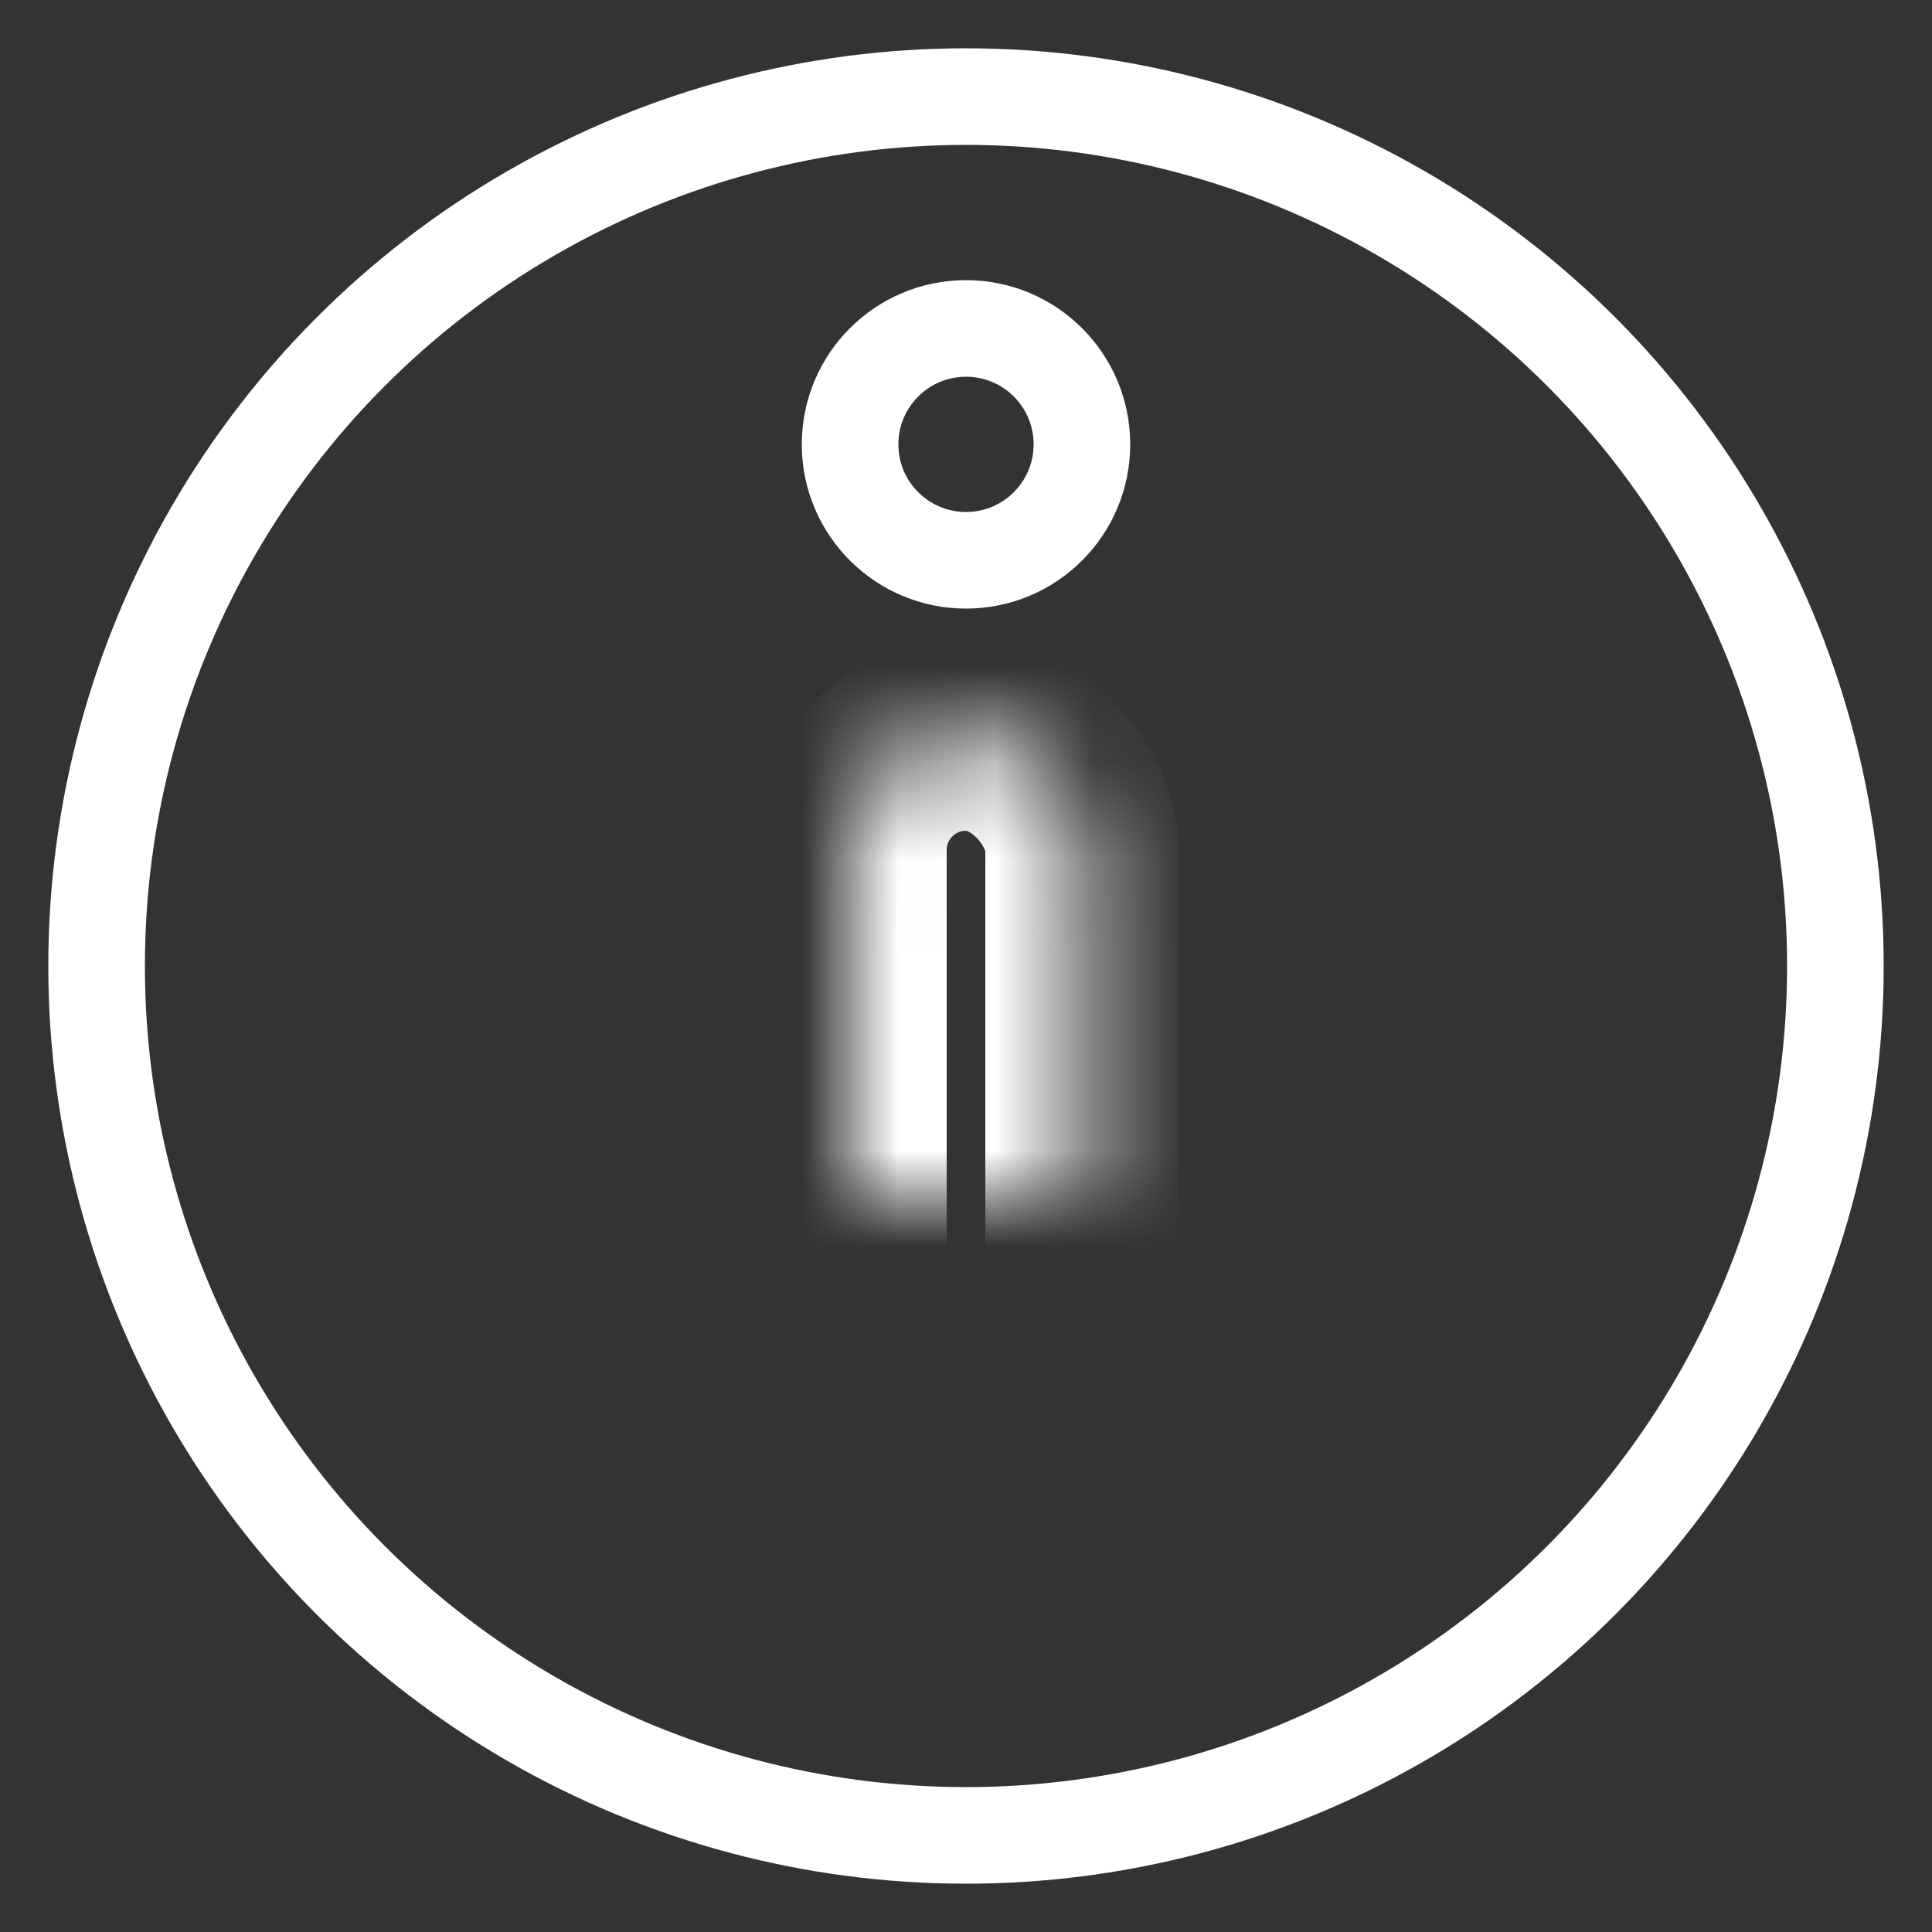 <?xml version="1.0" encoding="UTF-8" standalone="no"?>
<svg width="20px" height="20px" viewBox="0 0 20 20" version="1.1" xmlns="http://www.w3.org/2000/svg" xmlns:xlink="http://www.w3.org/1999/xlink">
    <rect x="0" y="0" width="20" height="20" fill="#333333" stroke="none"/>
    <!-- Generator: Sketch 39.1 (31720) - http://www.bohemiancoding.com/sketch -->
    <title>Group 25</title>
    <desc>Created with Sketch.</desc>
    <defs>
        <rect id="path-1" x="0" y="4.2" width="2.4" height="9" rx="1.2"></rect>
        <mask id="mask-2" maskContentUnits="userSpaceOnUse" maskUnits="objectBoundingBox" x="0" y="0" width="2.4" height="9" fill="white">
            <use xlink:href="#path-1"></use>
        </mask>
    </defs>
    <g id="Page-1" stroke="none" stroke-width="1" fill="none" fill-rule="evenodd">
        <g id="删除窗口" transform="translate(-673, -288)" stroke="#FFFFFF">
            <g id="删除-copy" transform="translate(554, 244)">
                <g id="Group-28" transform="translate(119, 44)">
                    <g id="Group-25" transform="translate(1, 1)">
                        <circle id="Oval-79" cx="9" cy="9" r="9"></circle>
                        <g id="Group-20" transform="translate(7.8, 2.4)">
                            <ellipse id="Oval-80" cx="1.2" cy="1.2" rx="1.2" ry="1.2"></ellipse>
                            <use id="Rectangle-347" mask="url(#mask-2)" stroke-width="2" xlink:href="#path-1"></use>
                        </g>
                    </g>
                </g>
            </g>
        </g>
    </g>
</svg>